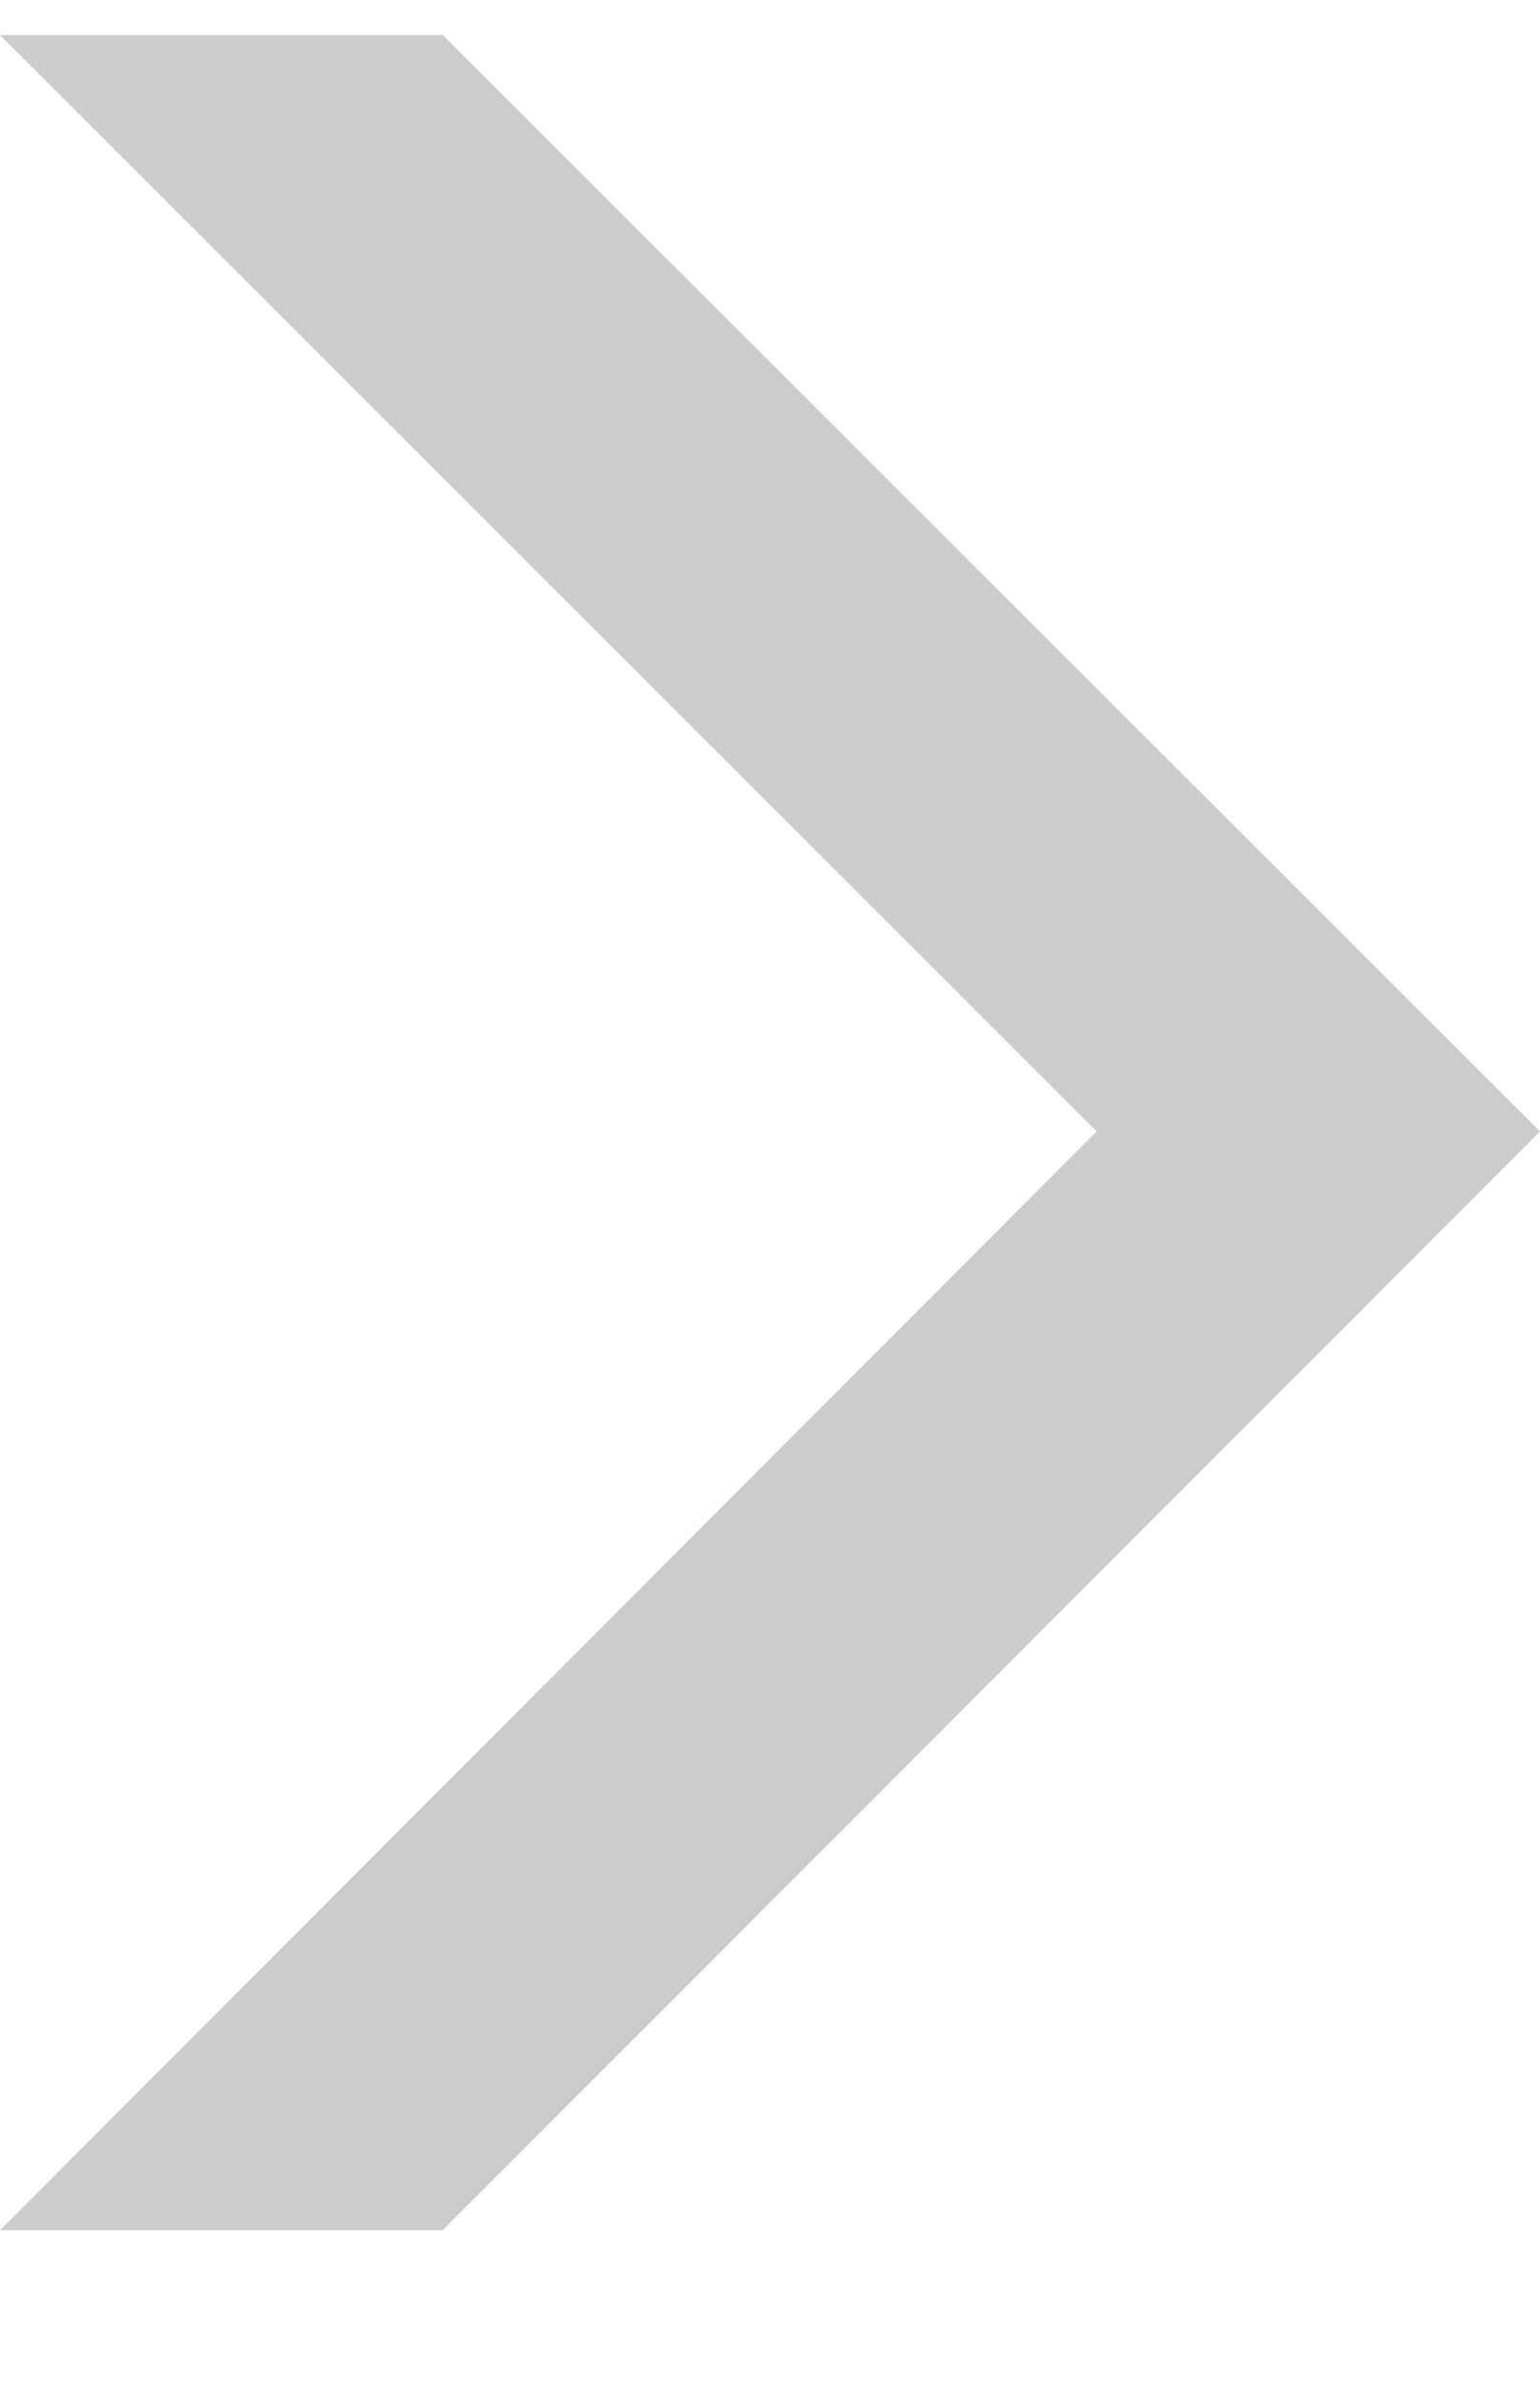 <!DOCTYPE svg PUBLIC "-//W3C//DTD SVG 1.1//EN" "http://www.w3.org/Graphics/svg/1.1/DTD/svg11.dtd"><svg xmlns="http://www.w3.org/2000/svg" width="11" height="17" viewBox="0 0 8 12"><path fill="#CCC" d="M2.3 11.4L8 5.694 2.3 0H0l5.697 5.694L0 11.4"/></svg>